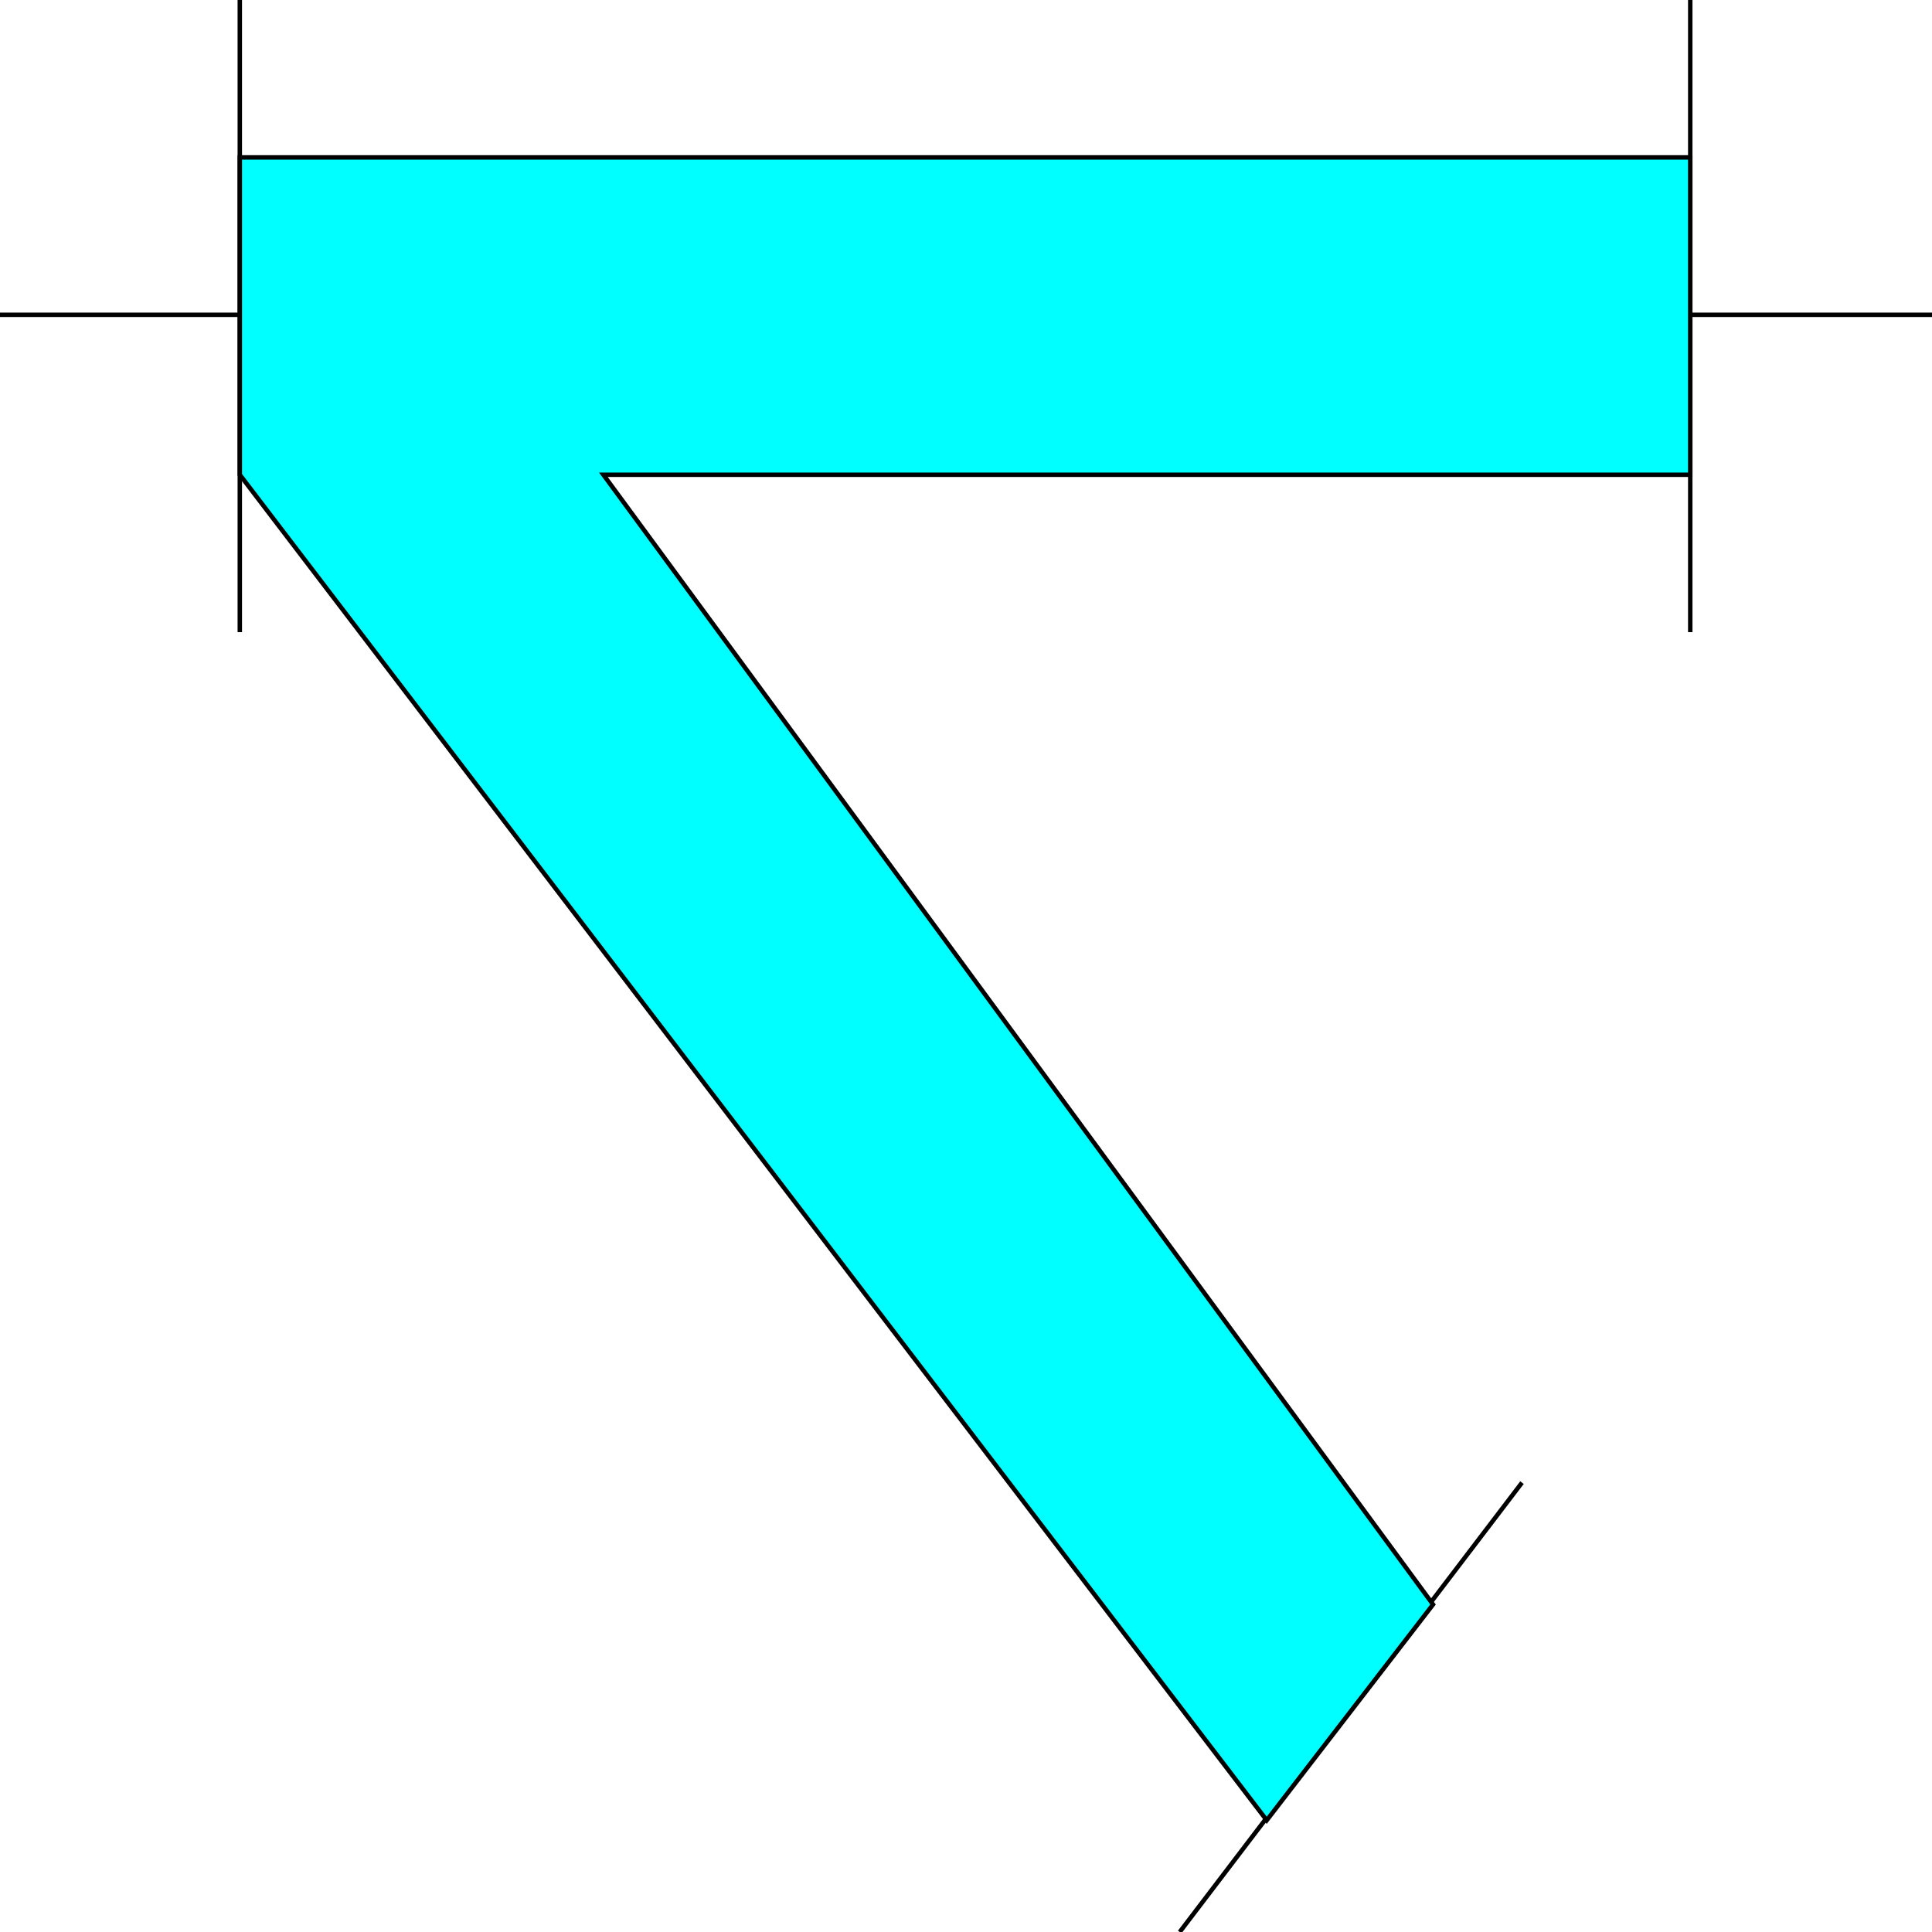 <svg width="150" height="150" viewBox="0 0 150 150" fill="none" xmlns="http://www.w3.org/2000/svg">
<g clip-path="url(#clip0_2109_163397)">
<path d="M91.592 150L118.168 115.111" stroke="black" stroke-width="0.344"/>
<path d="M131.231 49.08V0" stroke="black" stroke-width="0.344"/>
<path d="M18.618 49.08V0" stroke="black" stroke-width="0.344"/>
<path d="M18.619 24.441H0" stroke="black" stroke-width="0.344"/>
<path d="M131.231 24.441H150" stroke="black" stroke-width="0.344"/>
<path d="M98.348 141.327L18.618 36.859V12.221H131.231V36.859H46.846L111.261 124.573L98.348 141.327Z" fill="#00FFFF" stroke="black" stroke-width="0.344"/>
</g>
<defs>
<clipPath id="clip0_2109_163397">
<rect width="150" height="150" fill="white"/>
</clipPath>
</defs>
</svg>
